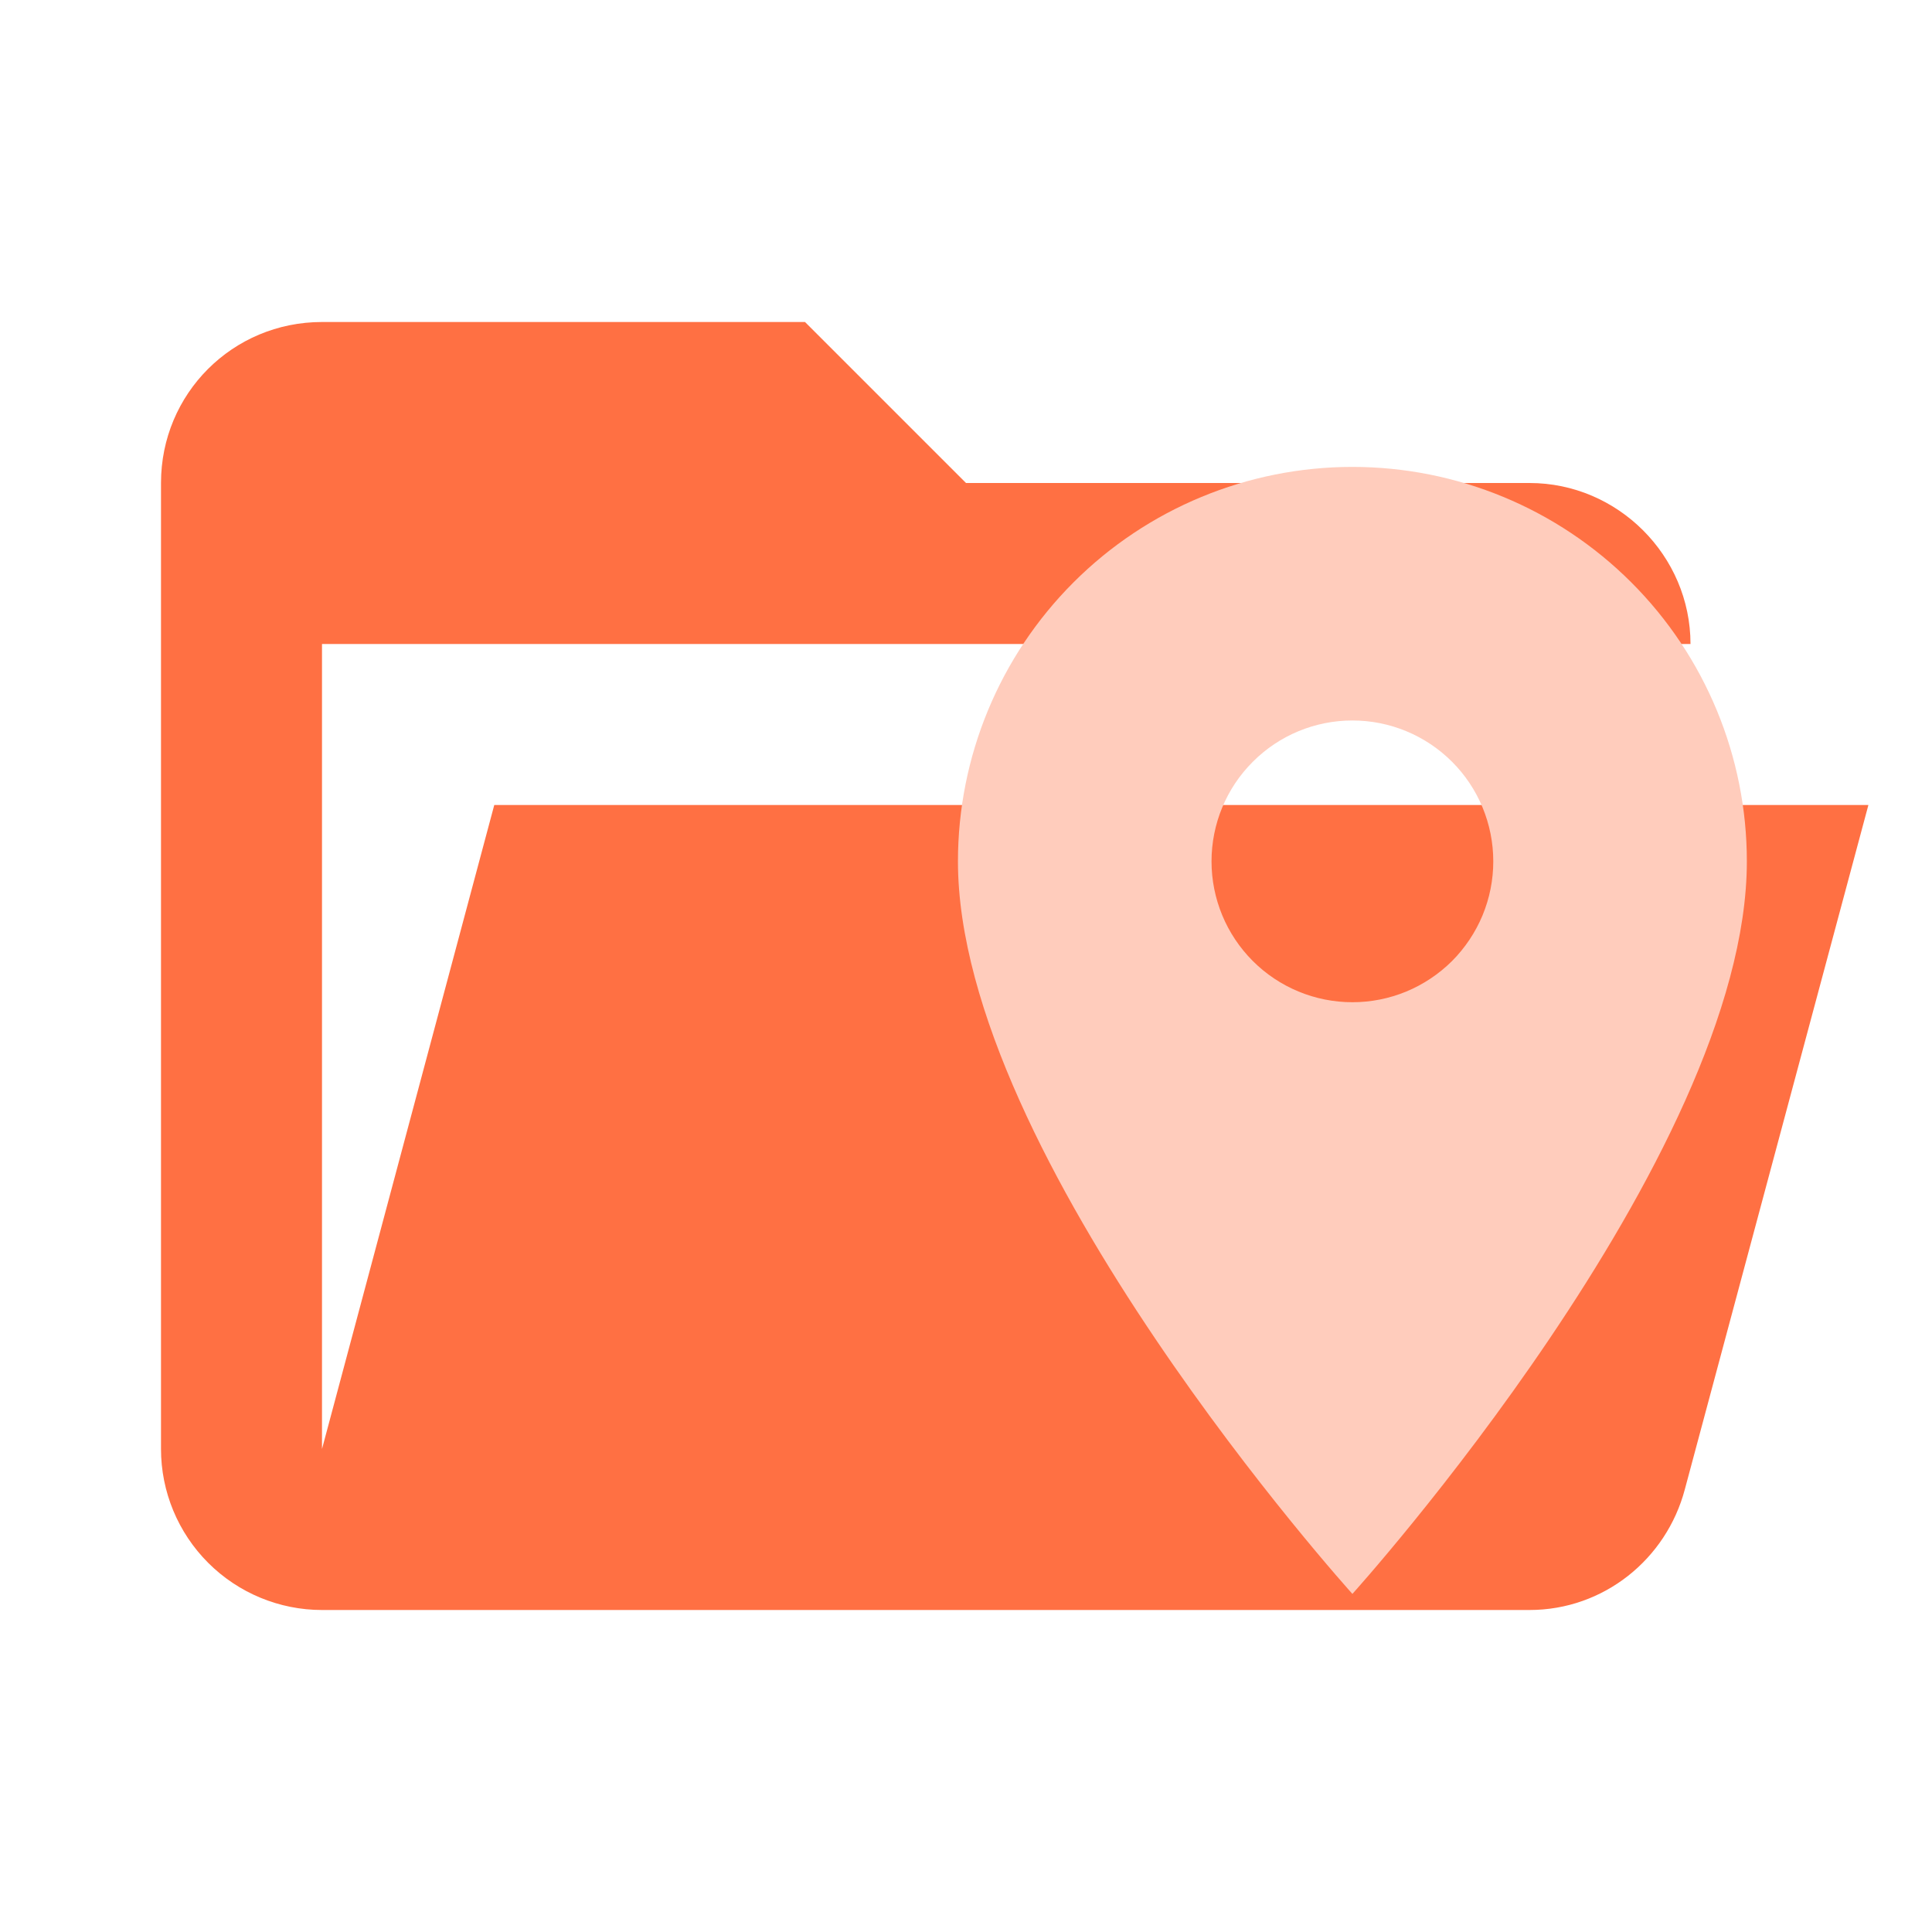 <svg width="24" height="24" viewBox="0 0 24 24" fill="none" xmlns="http://www.w3.org/2000/svg">
<path d="M19 20H4C3.47 20 2.961 19.789 2.586 19.414C2.211 19.039 2 18.53 2 18V6C2 4.89 2.89 4 4 4H10L12 6H19C20.097 6 21 6.903 21 8H4V18L6.14 10H23.21L20.93 18.5C20.7 19.37 19.92 20 19 20Z" fill="#FF7043"/>
<path fill-rule="evenodd" clip-rule="evenodd" d="M16.8 12.45C16.336 12.45 15.891 12.266 15.563 11.938C15.234 11.609 15.05 11.164 15.05 10.7C15.05 10.236 15.234 9.791 15.563 9.463C15.891 9.134 16.336 8.95 16.8 8.95C17.264 8.95 17.709 9.134 18.038 9.463C18.366 9.791 18.55 10.236 18.55 10.7C18.55 10.93 18.505 11.157 18.417 11.37C18.329 11.582 18.2 11.775 18.038 11.938C17.875 12.1 17.682 12.229 17.47 12.317C17.257 12.405 17.03 12.45 16.8 12.45ZM16.8 5.8C15.501 5.8 14.254 6.316 13.335 7.235C12.416 8.154 11.9 9.4 11.9 10.7C11.9 14.375 16.8 19.8 16.8 19.8C16.8 19.8 21.7 14.375 21.7 10.7C21.7 9.4 21.184 8.154 20.265 7.235C19.346 6.316 18.1 5.8 16.8 5.8Z" fill="#FFCCBC"/>
</svg>
